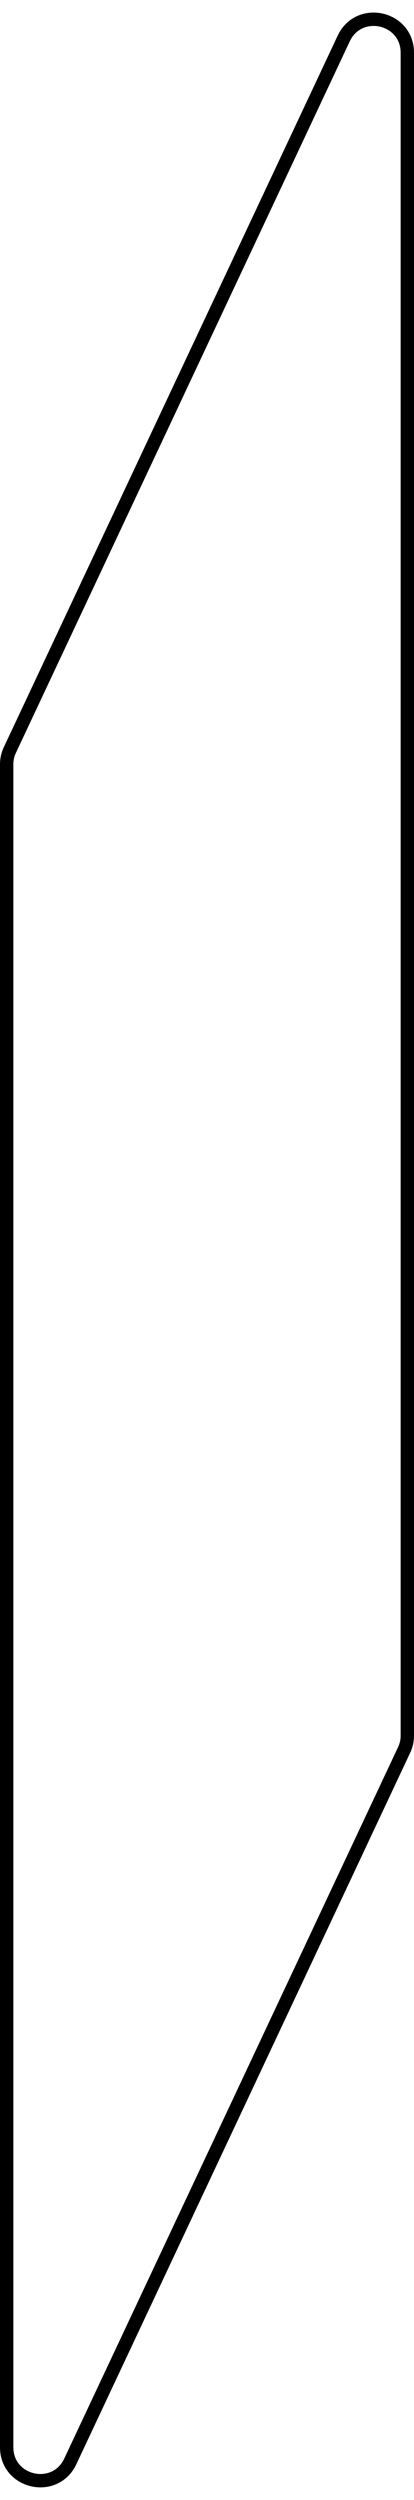 <svg width="31" height="187" viewBox="0 0 31 187" fill="none" xmlns="http://www.w3.org/2000/svg">
<path d="M0.737 56.107L25.737 2.881C26.873 0.463 30.5 1.272 30.5 3.944V129.831C30.5 130.198 30.419 130.561 30.263 130.893L5.263 184.119C4.127 186.537 0.5 185.728 0.5 183.056V57.169C0.5 56.802 0.581 56.439 0.737 56.107Z" stroke="black"/>
</svg>
